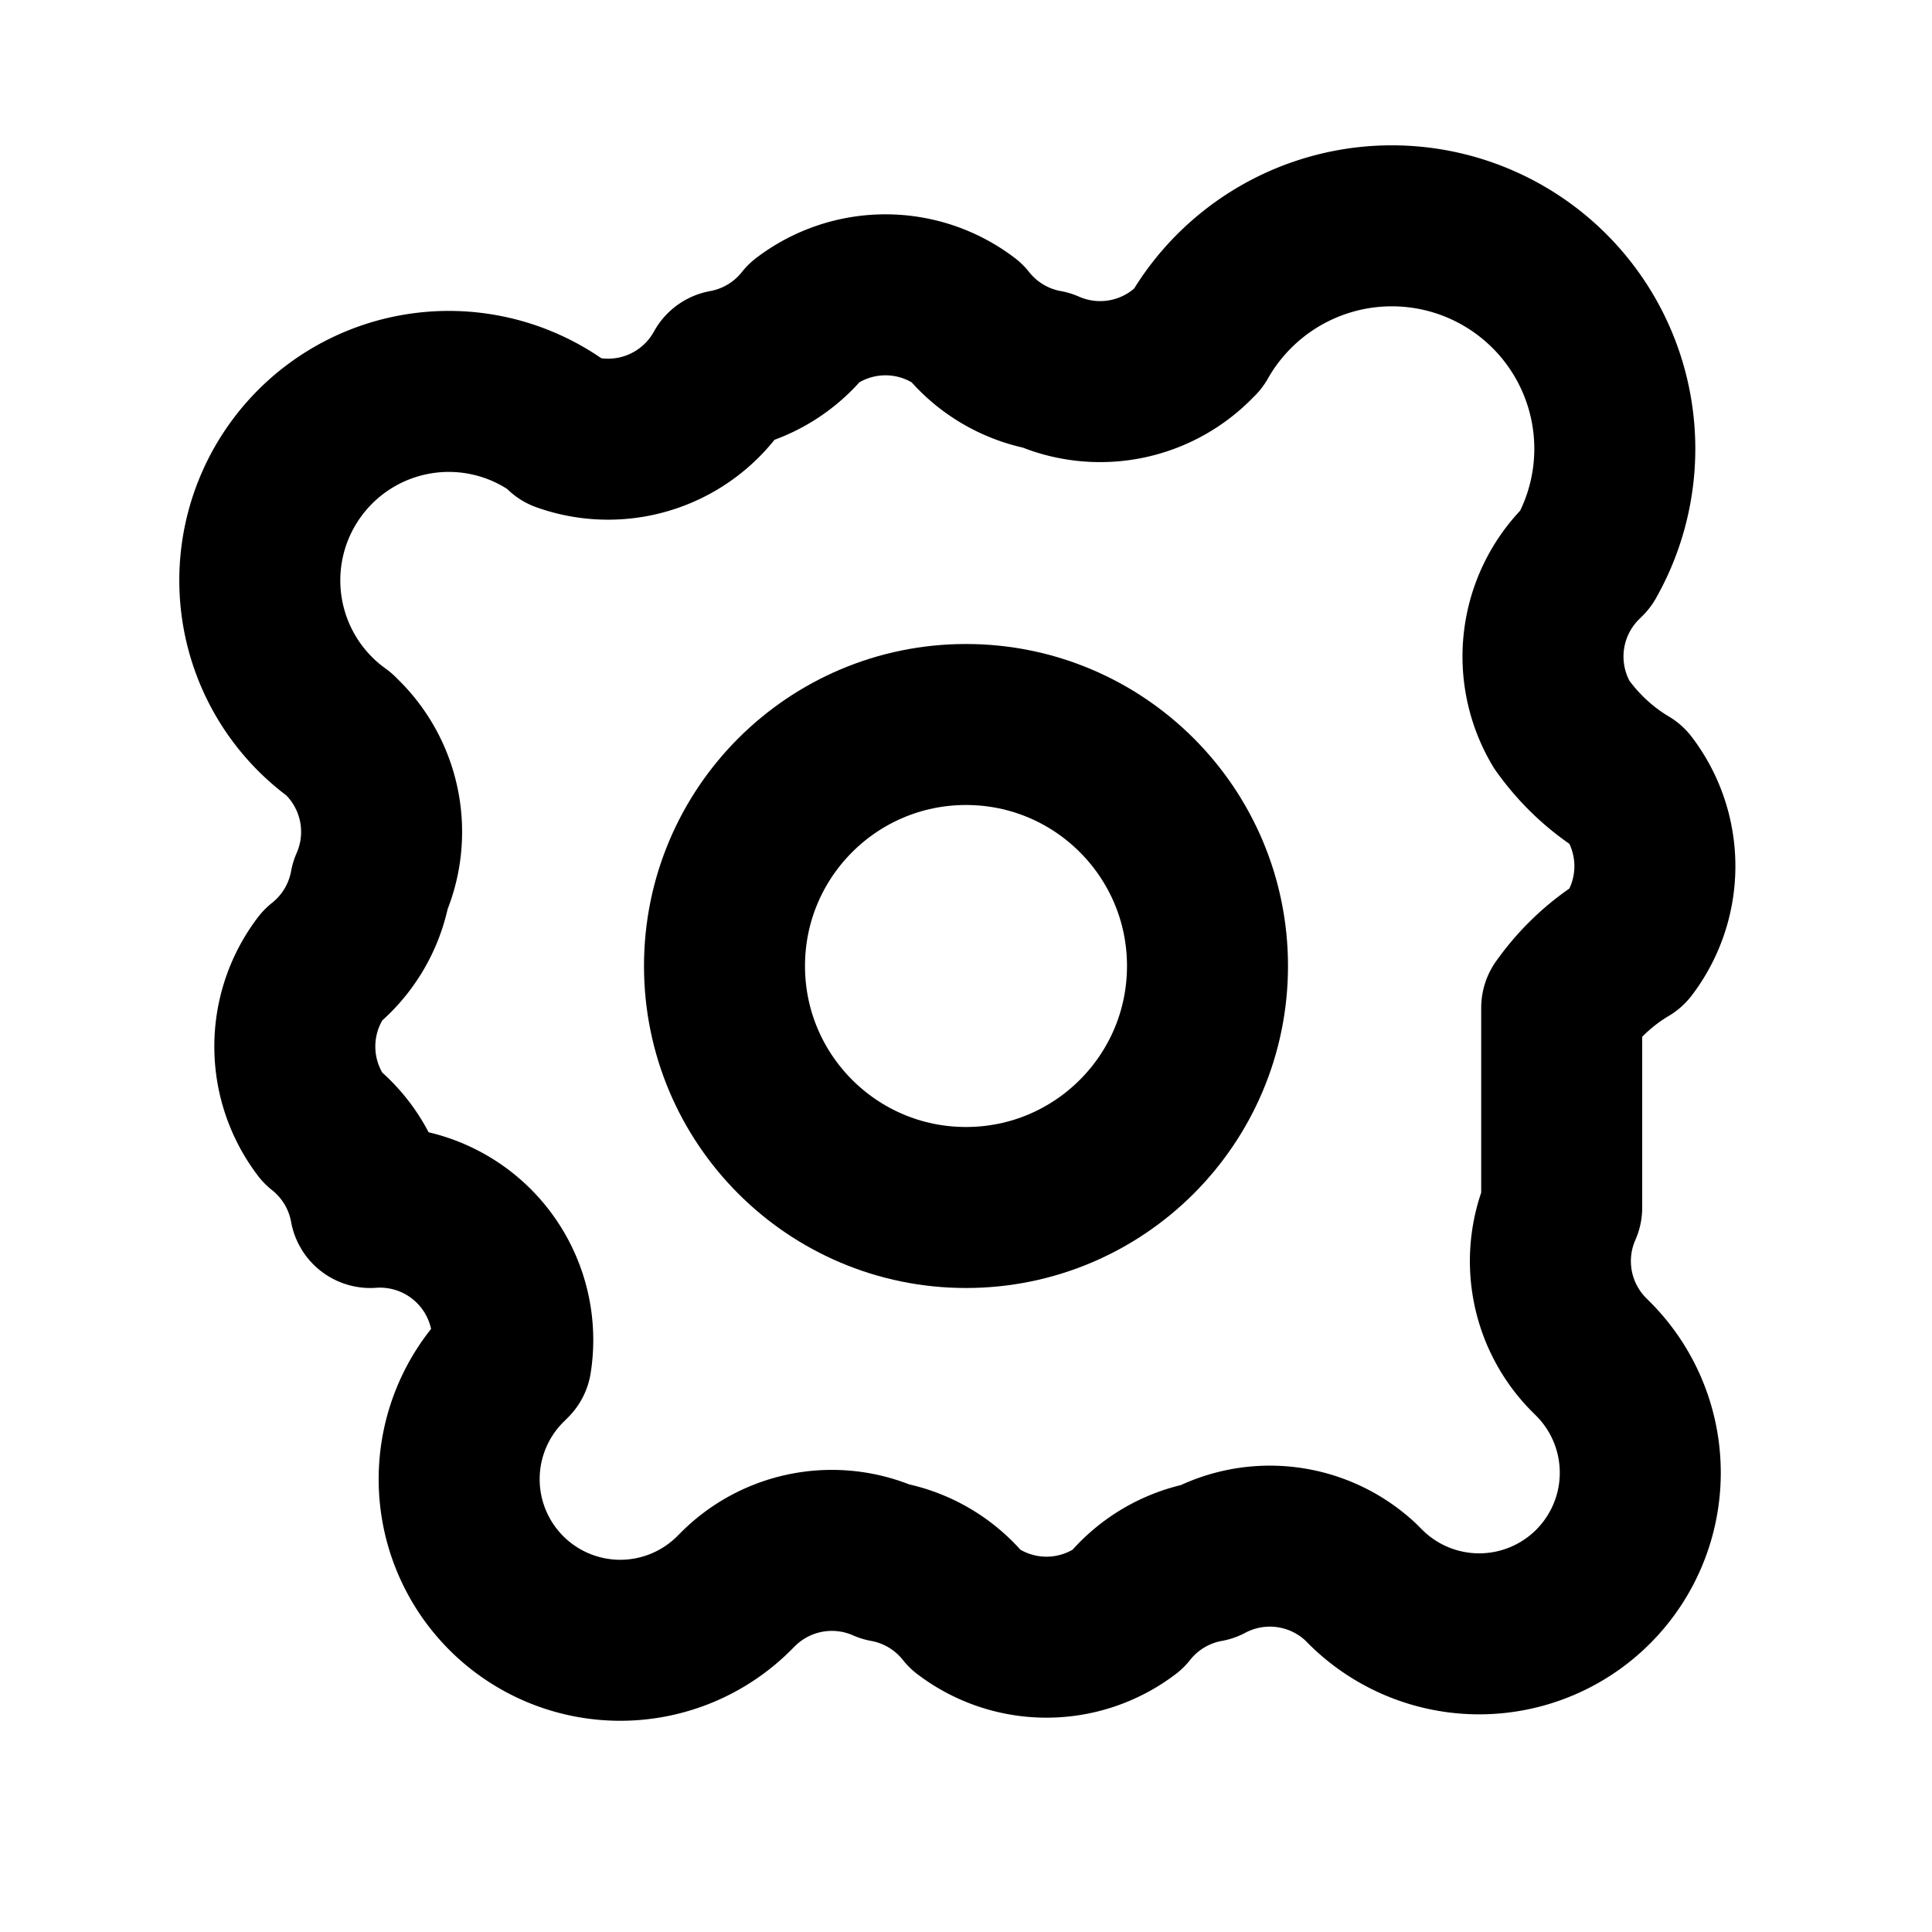 <svg xmlns="http://www.w3.org/2000/svg" width="24" height="24" viewBox="0 0 24 24">
  <circle stroke="currentColor" stroke-width="2" fill="none" stroke-linecap="round" stroke-linejoin="round" cx="12" cy="12" r="3"/>
  <path stroke="currentColor" stroke-width="2" fill="none" stroke-linecap="round" stroke-linejoin="round" d="M19.4 15a1.65 1.65 0 0 0 .33 1.82l.06.06a2 2 0 1 1-2.83 2.83l-.06-.06A1.65 1.65 0 0 0 15 19.4a1.65 1.65 0 0 0-1 .6 1.65 1.65 0 0 1-2 0 1.65 1.65 0 0 0-1-.6 1.65 1.65 0 0 0-1.82.33l-.06.06a2 2 0 1 1-2.83-2.83l.06-.06A1.65 1.65 0 0 0 4.6 15a1.65 1.65 0 0 0-.6-1 1.65 1.65 0 0 1 0-2 1.65 1.65 0 0 0 .6-1 1.65 1.65 0 0 0-.33-1.82l-.06-.06A2 2 0 1 1 6.94 5.3l.06.06A1.65 1.65 0 0 0 9 4.6a1.65 1.65 0 0 0 1-.6 1.65 1.65 0 0 1 2 0 1.65 1.65 0 0 0 1 .6 1.65 1.65 0 0 0 1.82-.33l.06-.06A2 2 0 1 1 19.7 6.94l-.06.06A1.65 1.65 0 0 0 19.4 9c.22.31.5.57.82.76a1.65 1.65 0 0 1 0 2c-.32.19-.6.45-.82.76z"/>
</svg>